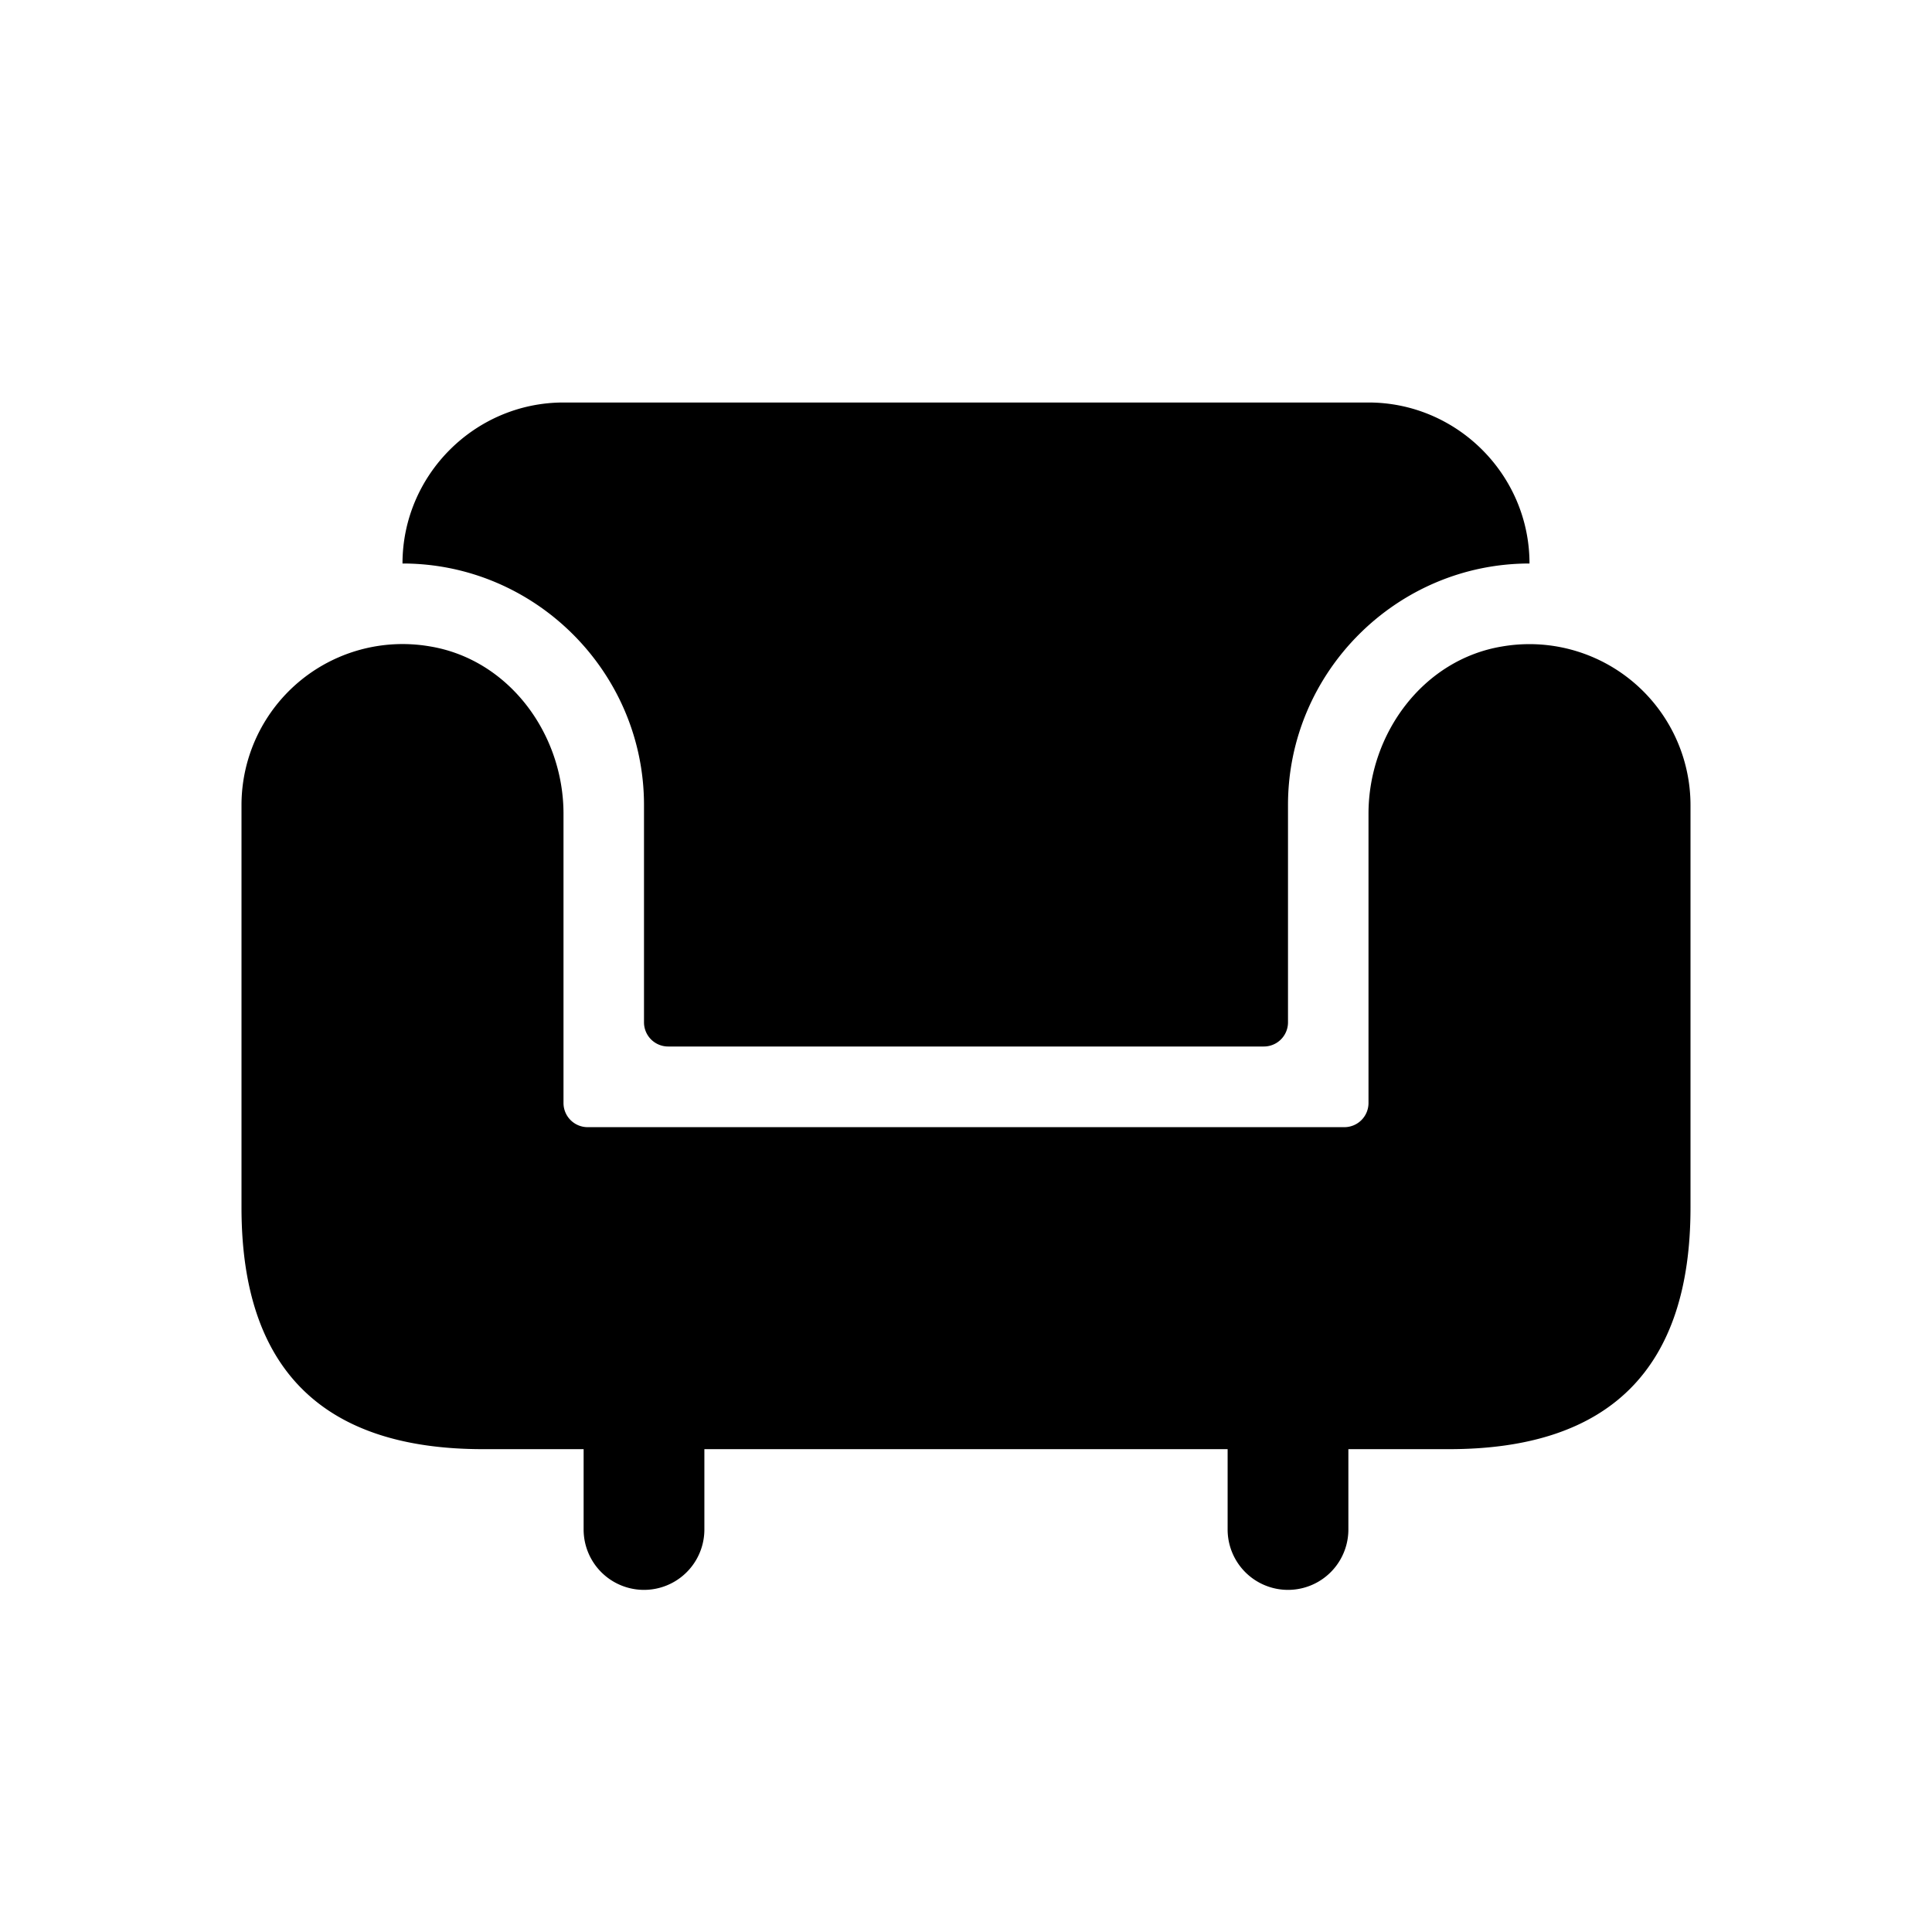 <svg xmlns="http://www.w3.org/2000/svg" width="24" height="24" fill="none"><path fill="currentColor" d="M5 7c0-1.1.9-2 2-2h10c1.1 0 2 .9 2 2-1.65 0-3 1.35-3 3v2.7a.3.3 0 0 1-.3.3H8.3a.3.3 0 0 1-.3-.3V10c0-1.65-1.35-3-3-3Zm13.664 1.03C17.681 8.19 17 9.113 17 10.109v3.593a.3.3 0 0 1-.3.3H7.3a.3.3 0 0 1-.3-.3v-3.593c0-.996-.681-1.92-1.664-2.08A2.001 2.001 0 0 0 3 10.002v5c0 1.998 1 3 3 3h1.25V19a.749.749 0 1 0 1.5 0v-.998h6.5V19a.749.749 0 1 0 1.5 0v-.998H18c2 0 3-1.002 3-3v-5a2.001 2.001 0 0 0-2.336-1.972Z"/></svg>